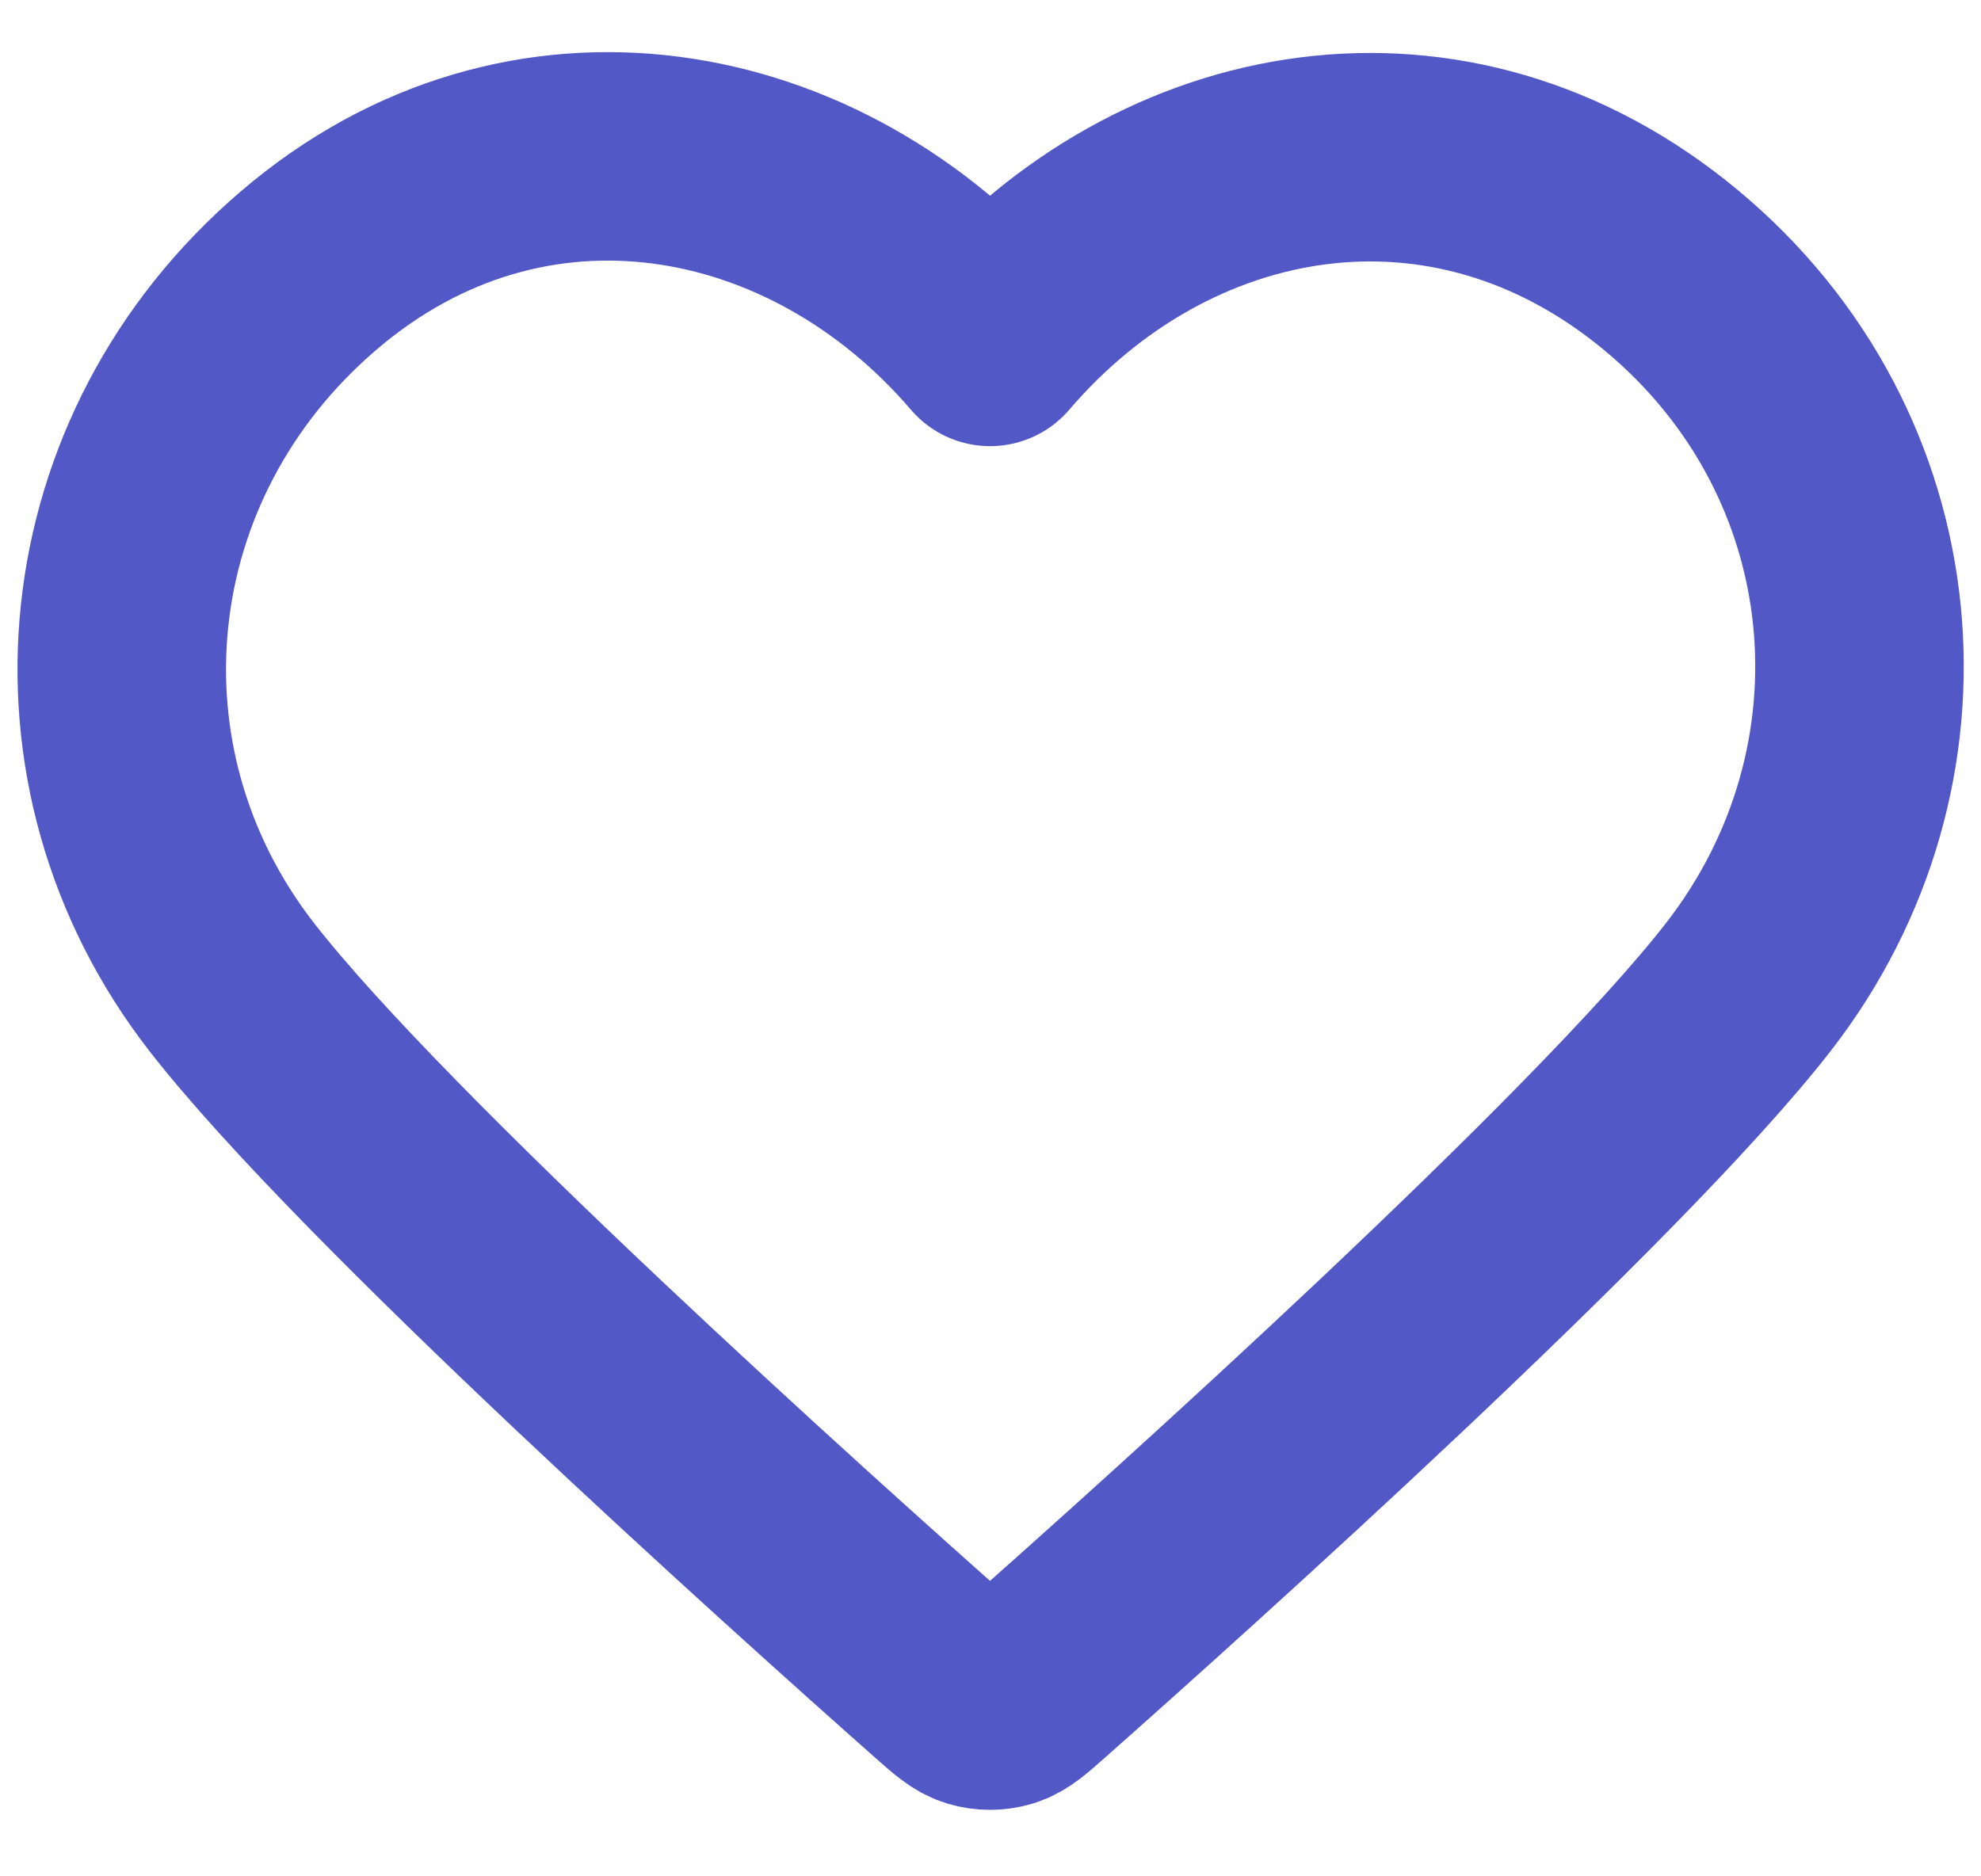 <svg width="19" height="18" viewBox="0 0 19 18" fill="none" xmlns="http://www.w3.org/2000/svg">
<path fill-rule="evenodd" clip-rule="evenodd" d="M9.496 3.28C7.829 1.332 5.051 0.808 2.964 2.592C0.876 4.375 0.582 7.357 2.221 9.467C3.584 11.221 7.709 14.92 9.061 16.117C9.213 16.251 9.288 16.318 9.376 16.345C9.453 16.368 9.538 16.368 9.615 16.345C9.703 16.318 9.779 16.251 9.93 16.117C11.282 14.92 15.407 11.221 16.77 9.467C18.409 7.357 18.151 4.357 16.028 2.592C13.904 0.827 11.162 1.332 9.496 3.28Z" stroke="#5358C7" stroke-width="2" stroke-linecap="round" stroke-linejoin="round"/>
</svg>
